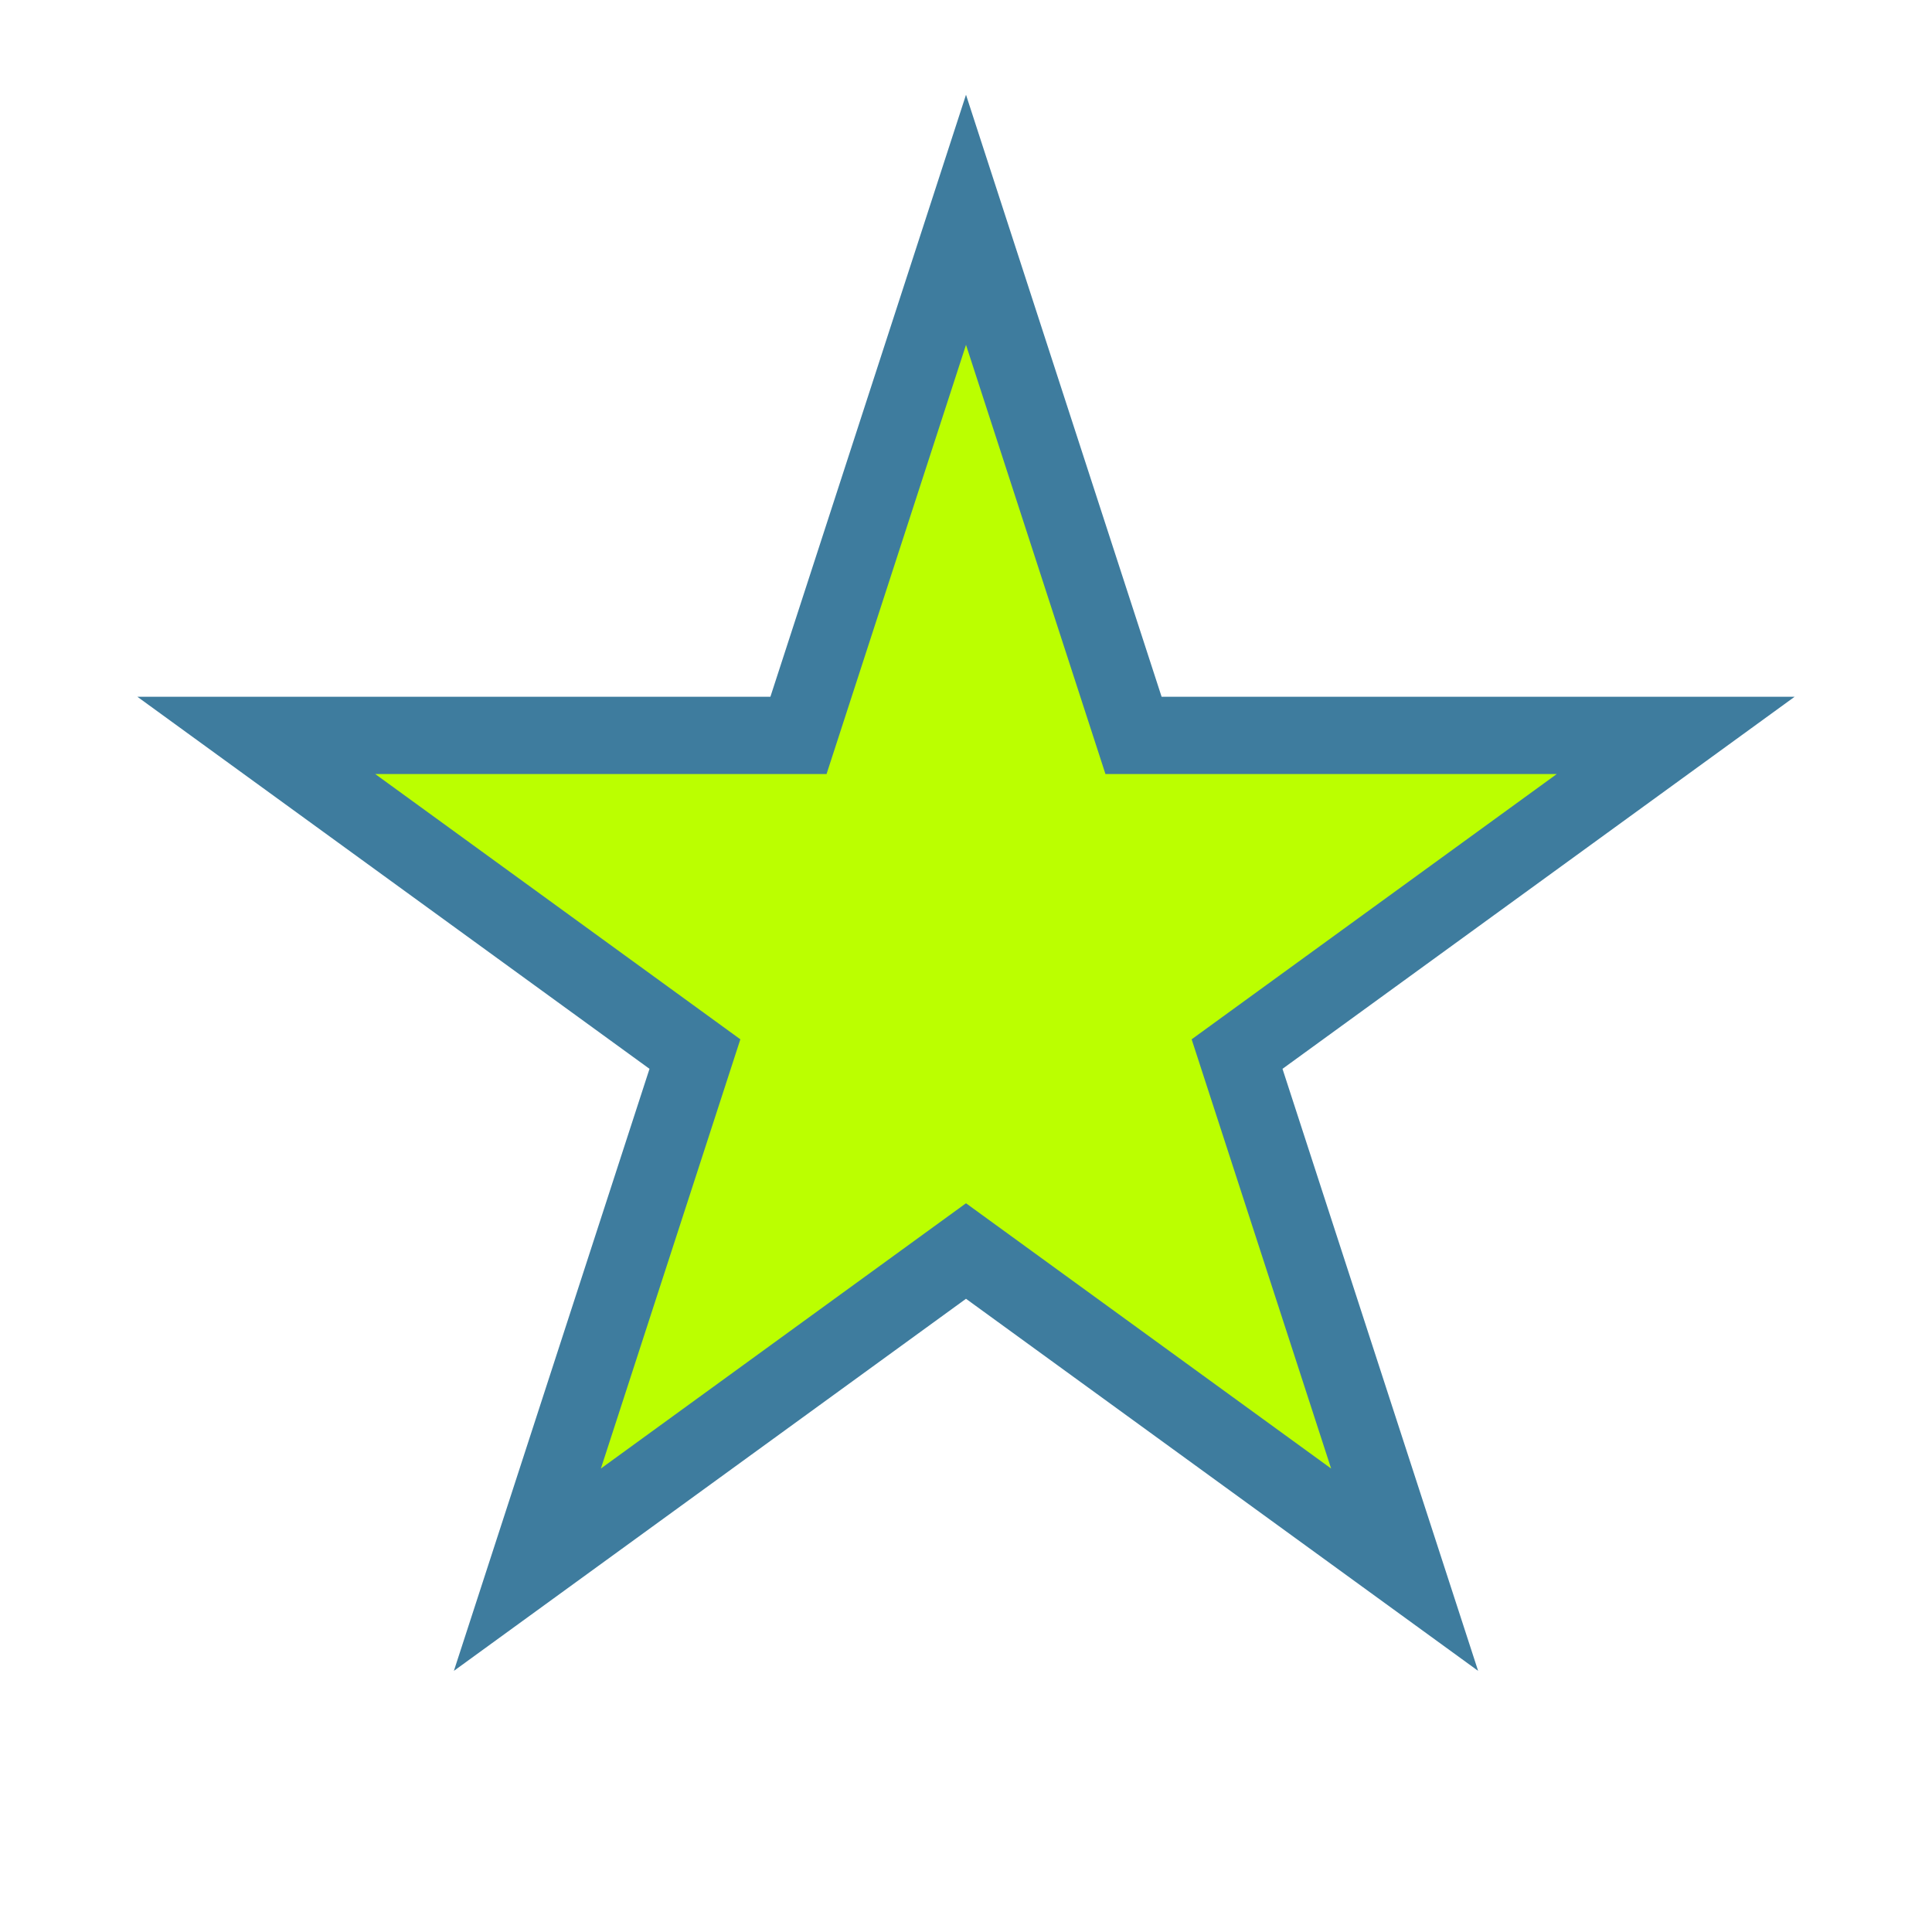 <?xml version="1.0" encoding="utf-8"?>
<!-- Generator: Adobe Illustrator 19.2.1, SVG Export Plug-In . SVG Version: 6.00 Build 0)  -->
<svg version="1.1" id="Layer_1" xmlns="http://www.w3.org/2000/svg" xmlns:xlink="http://www.w3.org/1999/xlink" x="0px" y="0px"
	 width="150px" height="150px" viewBox="0 0 150 150" enable-background="new 0 0 150 150" xml:space="preserve">
<polygon fill="#BBFF00" stroke="#3E7C9E" stroke-width="6" stroke-linecap="round" stroke-miterlimit="10" points="75,17.065 
	88.007,57.097 130.1,57.097 96.046,81.838 109.054,121.871 75,97.129 40.946,121.871 53.954,81.838 19.9,57.097 61.993,57.097 "/>
</svg>
